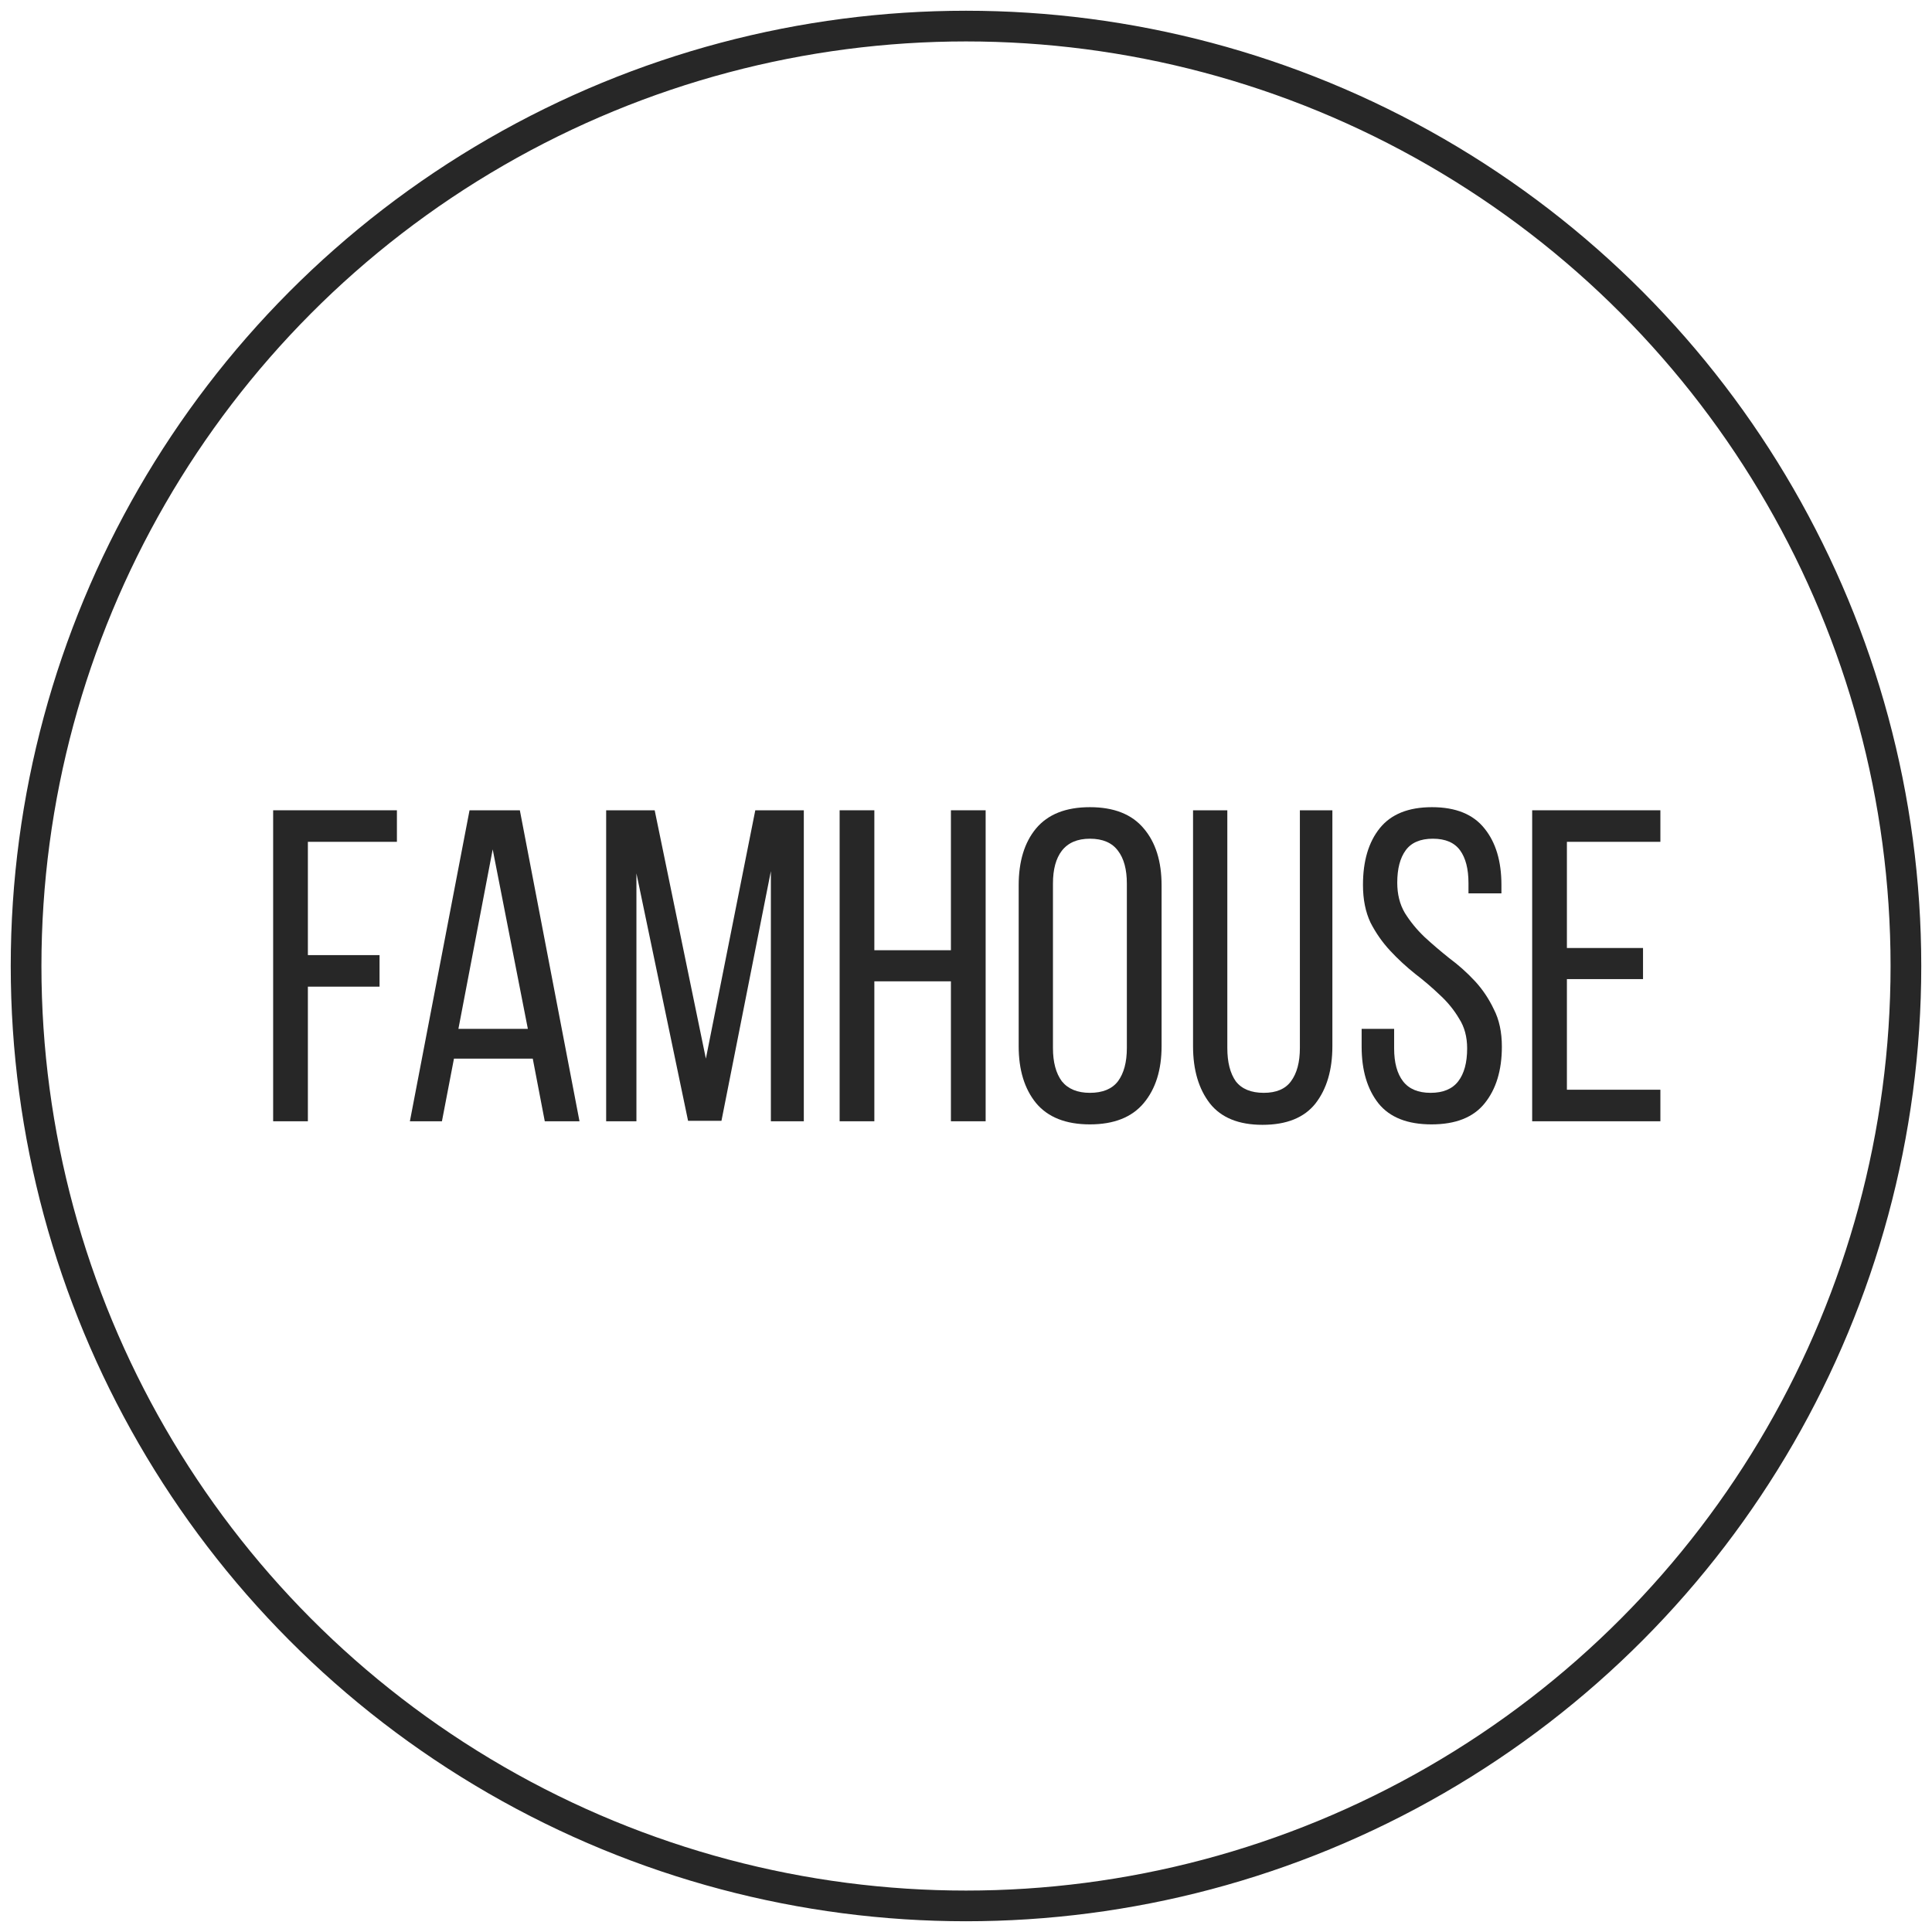 <svg width="362" height="362" viewBox="0 0 362 362" fill="none" xmlns="http://www.w3.org/2000/svg">
<circle cx="181" cy="181" r="176.112" stroke="#272727" stroke-width="5.751"/>
<path d="M71.116 178.96V184.87H57.687V210.093H51.18V151.823H74.369V157.733H57.687V178.96H71.116Z" fill="#272727"/>
<path d="M85.059 198.356L82.806 210.093H76.801L87.978 151.823H97.404L108.581 210.093H102.075L99.823 198.356H85.059ZM85.893 192.778H98.905L92.316 159.148L85.893 192.778Z" fill="#272727"/>
<path d="M135.18 210.01H128.924L119.248 163.643V210.093H113.576V151.823H122.668L132.26 198.356L141.519 151.823H150.611V210.093H144.439V163.227L135.18 210.01Z" fill="#272727"/>
<path d="M163.827 183.871V210.093H157.321V151.823H163.827V178.044H178.174V151.823H184.681V210.093H178.174V183.871H163.827Z" fill="#272727"/>
<path d="M190.87 165.891C190.87 161.396 191.954 157.844 194.123 155.236C196.348 152.572 199.712 151.24 204.216 151.24C208.721 151.24 212.085 152.572 214.309 155.236C216.534 157.844 217.646 161.396 217.646 165.891V196.025C217.646 200.465 216.534 204.016 214.309 206.68C212.085 209.344 208.721 210.676 204.216 210.676C199.712 210.676 196.348 209.344 194.123 206.68C191.954 204.016 190.87 200.465 190.87 196.025V165.891ZM197.293 196.358C197.293 199.022 197.849 201.103 198.961 202.601C200.129 204.044 201.881 204.765 204.216 204.765C206.607 204.765 208.359 204.044 209.471 202.601C210.583 201.103 211.14 199.022 211.14 196.358V165.558C211.14 162.894 210.583 160.841 209.471 159.398C208.359 157.9 206.607 157.15 204.216 157.15C201.881 157.15 200.129 157.9 198.961 159.398C197.849 160.841 197.293 162.894 197.293 165.558V196.358Z" fill="#272727"/>
<path d="M229.964 196.358C229.964 199.022 230.492 201.103 231.548 202.601C232.661 204.044 234.412 204.765 236.804 204.765C239.139 204.765 240.835 204.044 241.892 202.601C243.004 201.103 243.56 199.022 243.56 196.358V151.823H249.649V196.025C249.649 200.465 248.593 204.044 246.479 206.763C244.366 209.427 241.058 210.759 236.553 210.759C232.105 210.759 228.824 209.427 226.71 206.763C224.597 204.044 223.541 200.465 223.541 196.025V151.823H229.964V196.358Z" fill="#272727"/>
<path d="M268.31 151.24C272.759 151.24 276.04 152.572 278.153 155.236C280.266 157.844 281.323 161.368 281.323 165.808V167.389H275.15V165.475C275.15 162.811 274.622 160.758 273.565 159.315C272.509 157.872 270.813 157.15 268.477 157.15C266.142 157.15 264.446 157.872 263.389 159.315C262.332 160.758 261.804 162.783 261.804 165.392C261.804 167.556 262.277 169.443 263.222 171.052C264.223 172.661 265.447 174.16 266.892 175.547C268.338 176.879 269.895 178.211 271.564 179.543C273.287 180.819 274.872 182.234 276.318 183.788C277.764 185.342 278.96 187.118 279.905 189.116C280.906 191.058 281.406 193.389 281.406 196.108C281.406 200.548 280.322 204.099 278.153 206.763C276.04 209.372 272.731 210.676 268.227 210.676C263.723 210.676 260.414 209.372 258.301 206.763C256.188 204.099 255.131 200.548 255.131 196.108V192.778H261.22V196.441C261.22 199.105 261.776 201.158 262.889 202.601C264.001 204.044 265.725 204.765 268.06 204.765C270.396 204.765 272.12 204.044 273.232 202.601C274.344 201.158 274.9 199.105 274.9 196.441C274.9 194.277 274.4 192.418 273.399 190.864C272.453 189.254 271.258 187.784 269.812 186.452C268.366 185.065 266.809 183.733 265.141 182.456C263.472 181.124 261.915 179.682 260.47 178.128C259.024 176.574 257.8 174.826 256.799 172.883C255.854 170.886 255.381 168.527 255.381 165.808C255.381 161.313 256.438 157.761 258.551 155.153C260.664 152.544 263.917 151.24 268.31 151.24Z" fill="#272727"/>
<path d="M307.854 177.628V183.455H293.591V204.183H311.107V210.093H287.084V151.823H311.107V157.733H293.591V177.628H307.854Z" fill="#272727"/>
</svg>
